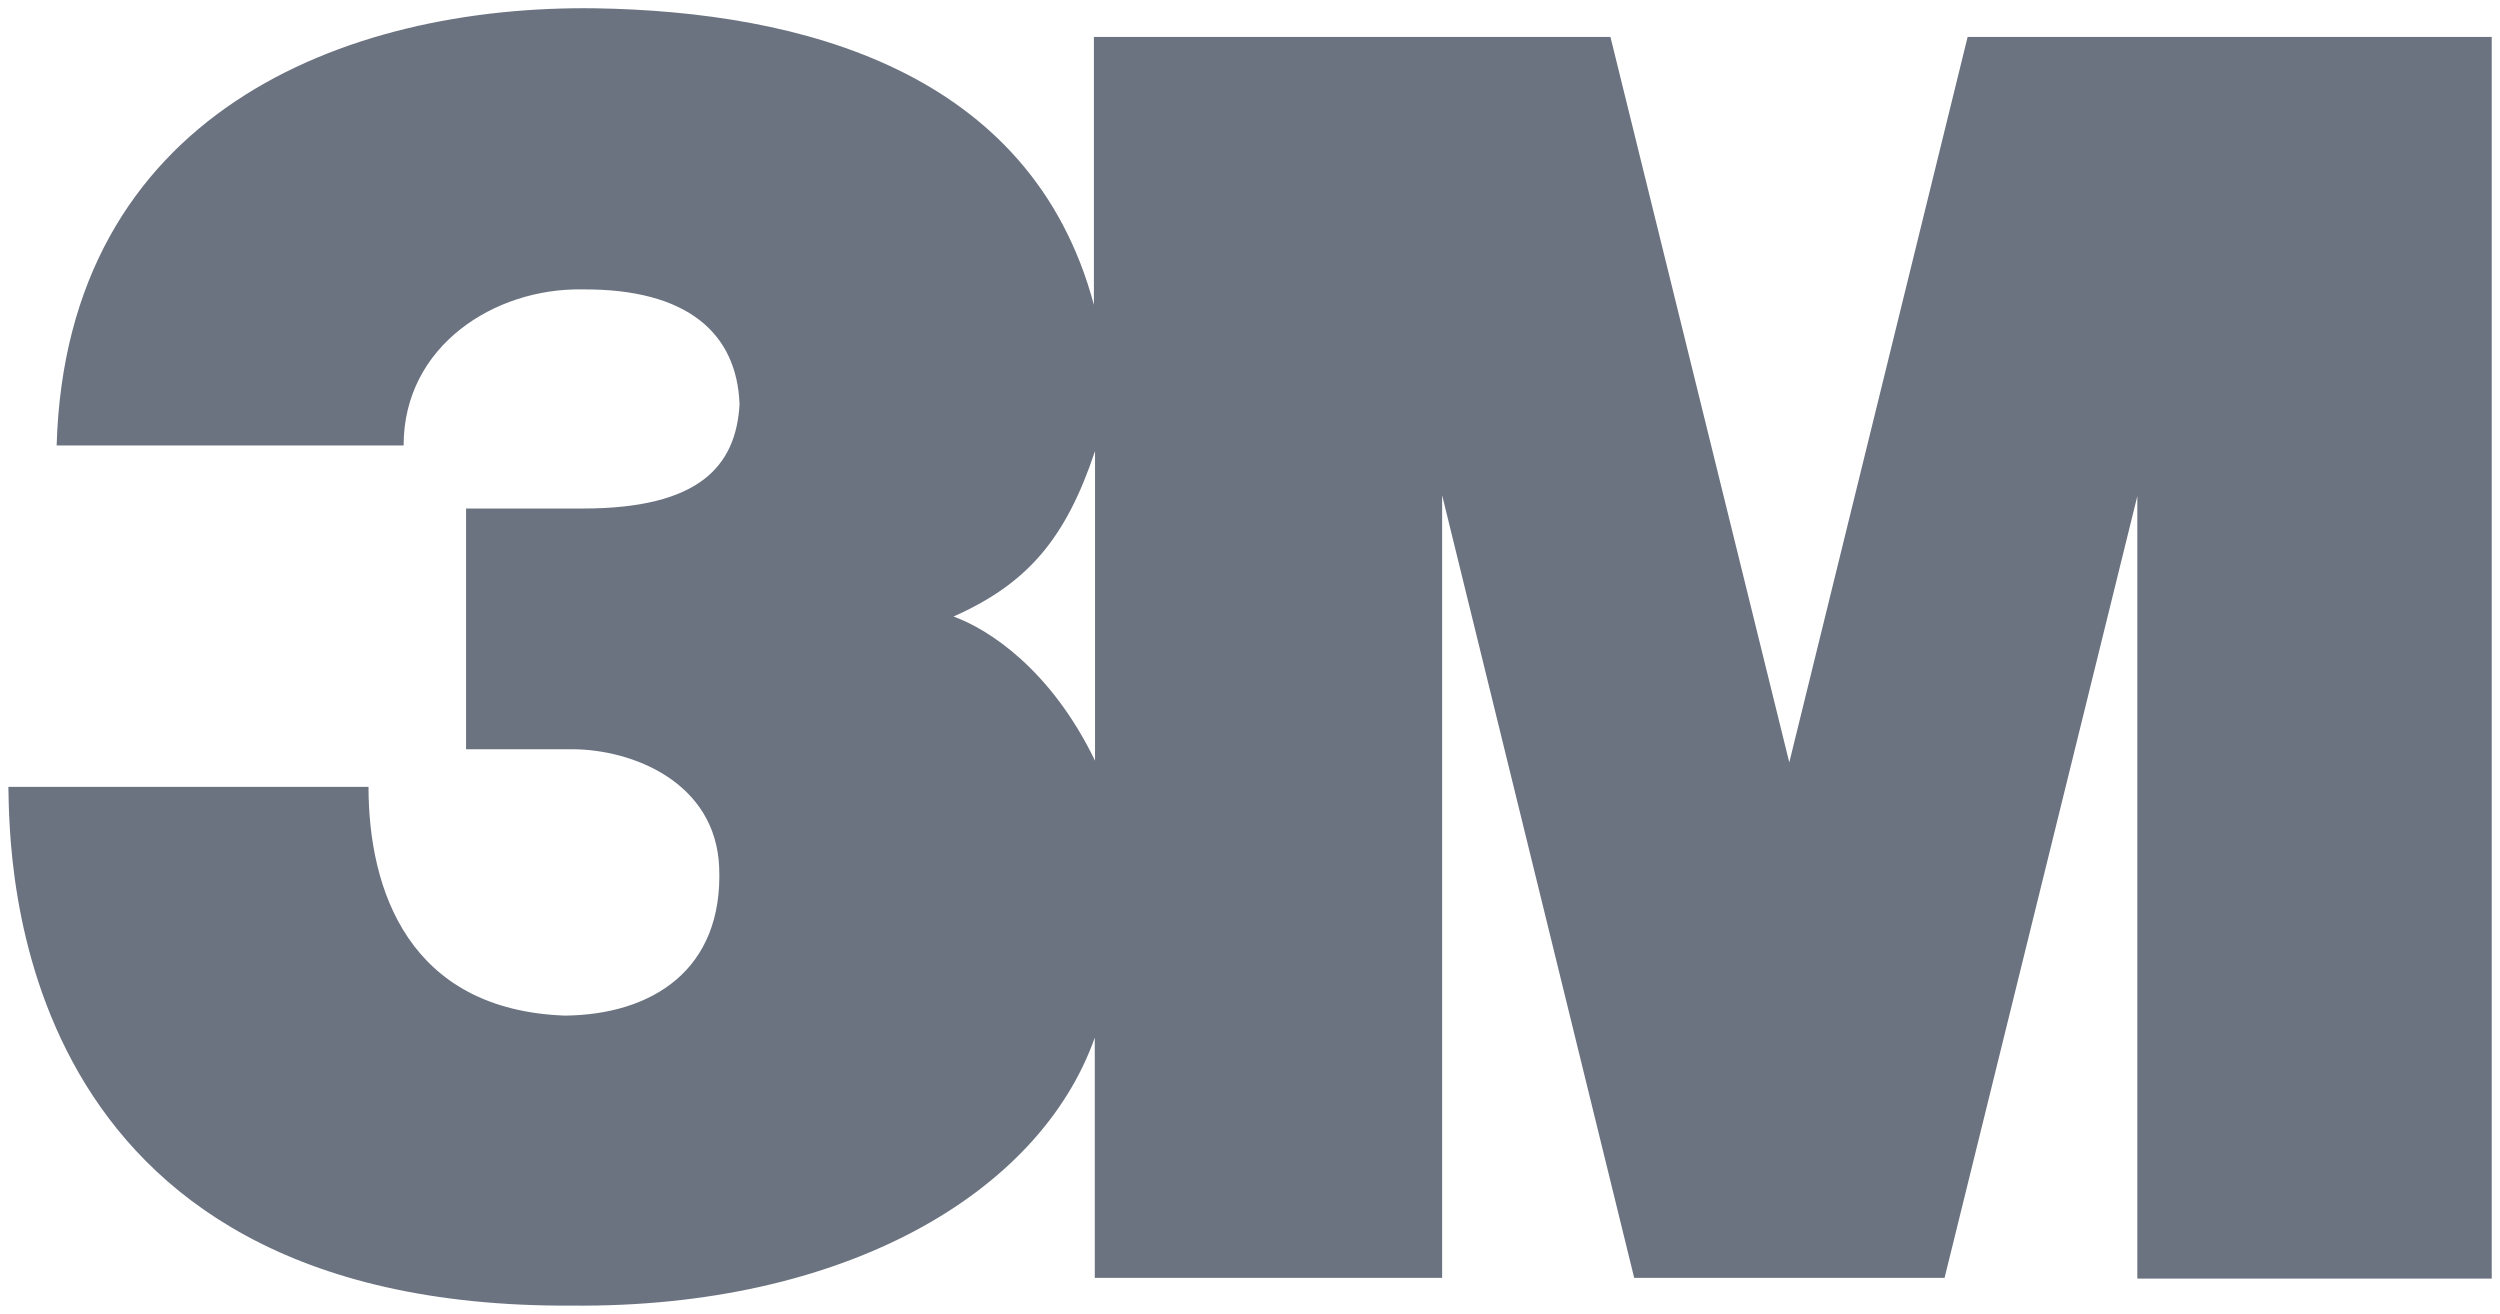<?xml version="1.0" encoding="UTF-8" standalone="no"?>
<svg xmlns="http://www.w3.org/2000/svg" width="300" height="157.69">
  <defs>
    <clipPath id="a" clipPathUnits="userSpaceOnUse">
      <path d="M0 0h603v783H0V0Z"/>
    </clipPath>
  </defs>
  <g clip-path="url(#a)" transform="matrix(7.562 0 0 -7.562 -274.54 1003.625)">
    <path fill="#6B7280" d="m67.529 132.133-2.83-11.512-2.838 11.512h-8.197v-4.251c-.996 3.72-4.65 4.653-7.915 4.706-3.981.052-8.392-1.673-8.545-6.937h5.506c0 1.589 1.455 2.499 2.829 2.476 1.687.014 2.463-.706 2.502-1.827-.058-.973-.632-1.65-2.488-1.65h-1.852v-3.82h1.681c.955 0 2.284-.52 2.336-1.88.064-1.621-1.063-2.333-2.45-2.347-2.476.092-3.115 1.994-3.115 3.63h-5.715c.024-1.102-.012-8.285 8.945-8.232 4.291-.039 7.414 1.765 8.295 4.252v-3.812h5.512v12.42l3.048-12.42h4.925l3.059 12.406v-12.417h5.624v19.703h-8.317Zm-13.847-11.485c-.702 1.452-1.69 2.087-2.246 2.288 1.167.519 1.778 1.223 2.246 2.626v-4.914z"/>
  </g>
</svg>